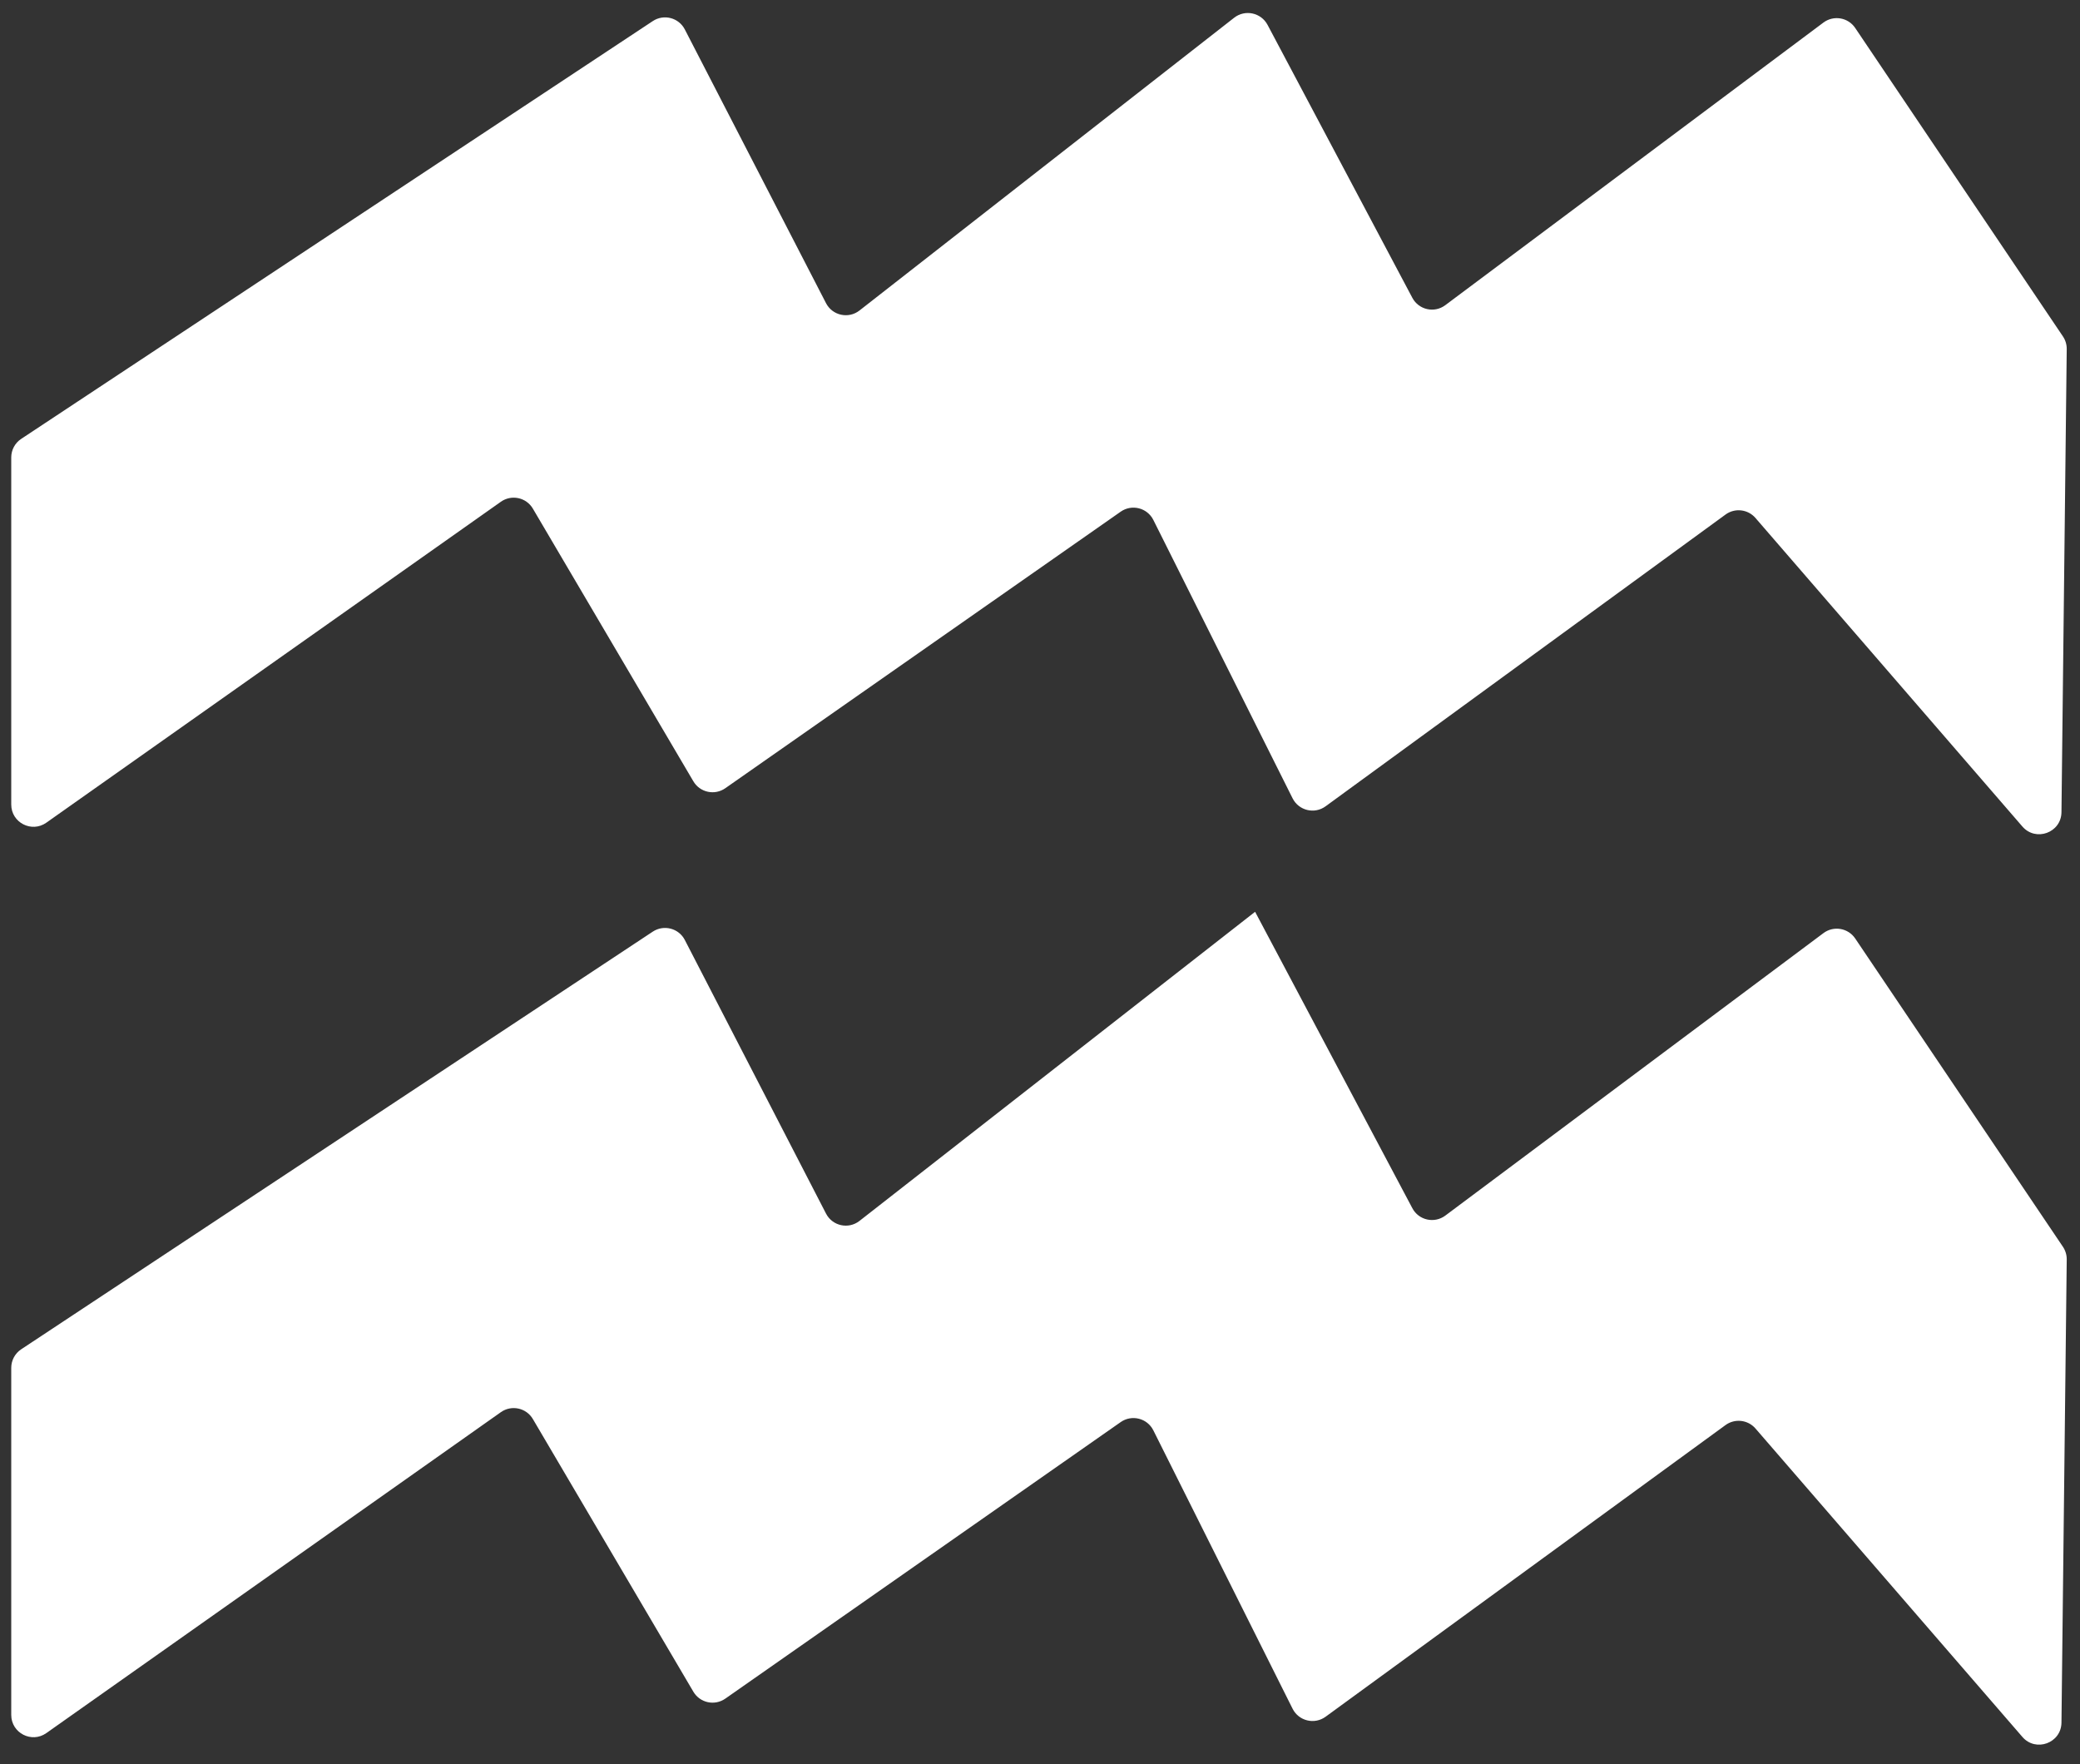 <svg width="79" height="67" viewBox="0 0 79 67" fill="none" xmlns="http://www.w3.org/2000/svg">
<rect x="0" y="0" width="79" height="67" fill="#333333" stroke="none"/>
<path d="M48.142 0.943C47.895 0.479 47.289 0.35 46.875 0.673L32.644 11.792C32.227 12.118 31.616 11.984 31.373 11.514L26.01 1.118C25.78 0.671 25.212 0.523 24.793 0.801L0.806 16.667C0.569 16.823 0.427 17.088 0.427 17.371V30.554C0.427 31.239 1.199 31.639 1.759 31.244L19.024 19.055C19.428 18.77 19.989 18.891 20.239 19.317L26.334 29.671C26.584 30.096 27.143 30.217 27.547 29.935L42.565 19.432C42.987 19.136 43.574 19.285 43.805 19.746L49.093 30.317C49.327 30.784 49.924 30.93 50.346 30.622L65.537 19.541C65.891 19.282 66.386 19.338 66.673 19.67L76.812 31.389C77.321 31.977 78.287 31.623 78.296 30.846L78.496 13.257C78.498 13.085 78.447 12.917 78.351 12.775L70.462 1.062C70.192 0.661 69.642 0.568 69.255 0.857L54.893 11.59C54.478 11.901 53.884 11.767 53.641 11.309L48.142 0.943ZM47.669 34.628L32.644 46.367C32.226 46.694 31.616 46.56 31.373 46.089L26.01 35.698C25.78 35.252 25.213 35.104 24.793 35.381L0.806 51.242C0.569 51.398 0.427 51.663 0.427 51.947V65.128C0.427 65.813 1.199 66.214 1.759 65.819L19.024 53.63C19.428 53.345 19.989 53.466 20.239 53.892L26.334 64.246C26.584 64.671 27.143 64.792 27.547 64.51L42.565 54.007C42.988 53.711 43.574 53.86 43.805 54.321L49.093 64.892C49.327 65.359 49.925 65.505 50.347 65.197L65.537 54.12C65.892 53.862 66.386 53.918 66.674 54.25L76.812 65.964C77.321 66.552 78.287 66.198 78.296 65.421L78.496 47.831C78.498 47.66 78.447 47.492 78.352 47.35L70.462 35.641C70.192 35.241 69.642 35.148 69.256 35.437L54.894 46.165C54.478 46.475 53.884 46.342 53.642 45.884L47.67 34.628C47.67 34.627 47.669 34.627 47.669 34.628V34.628Z" fill="white"/>
</svg>
